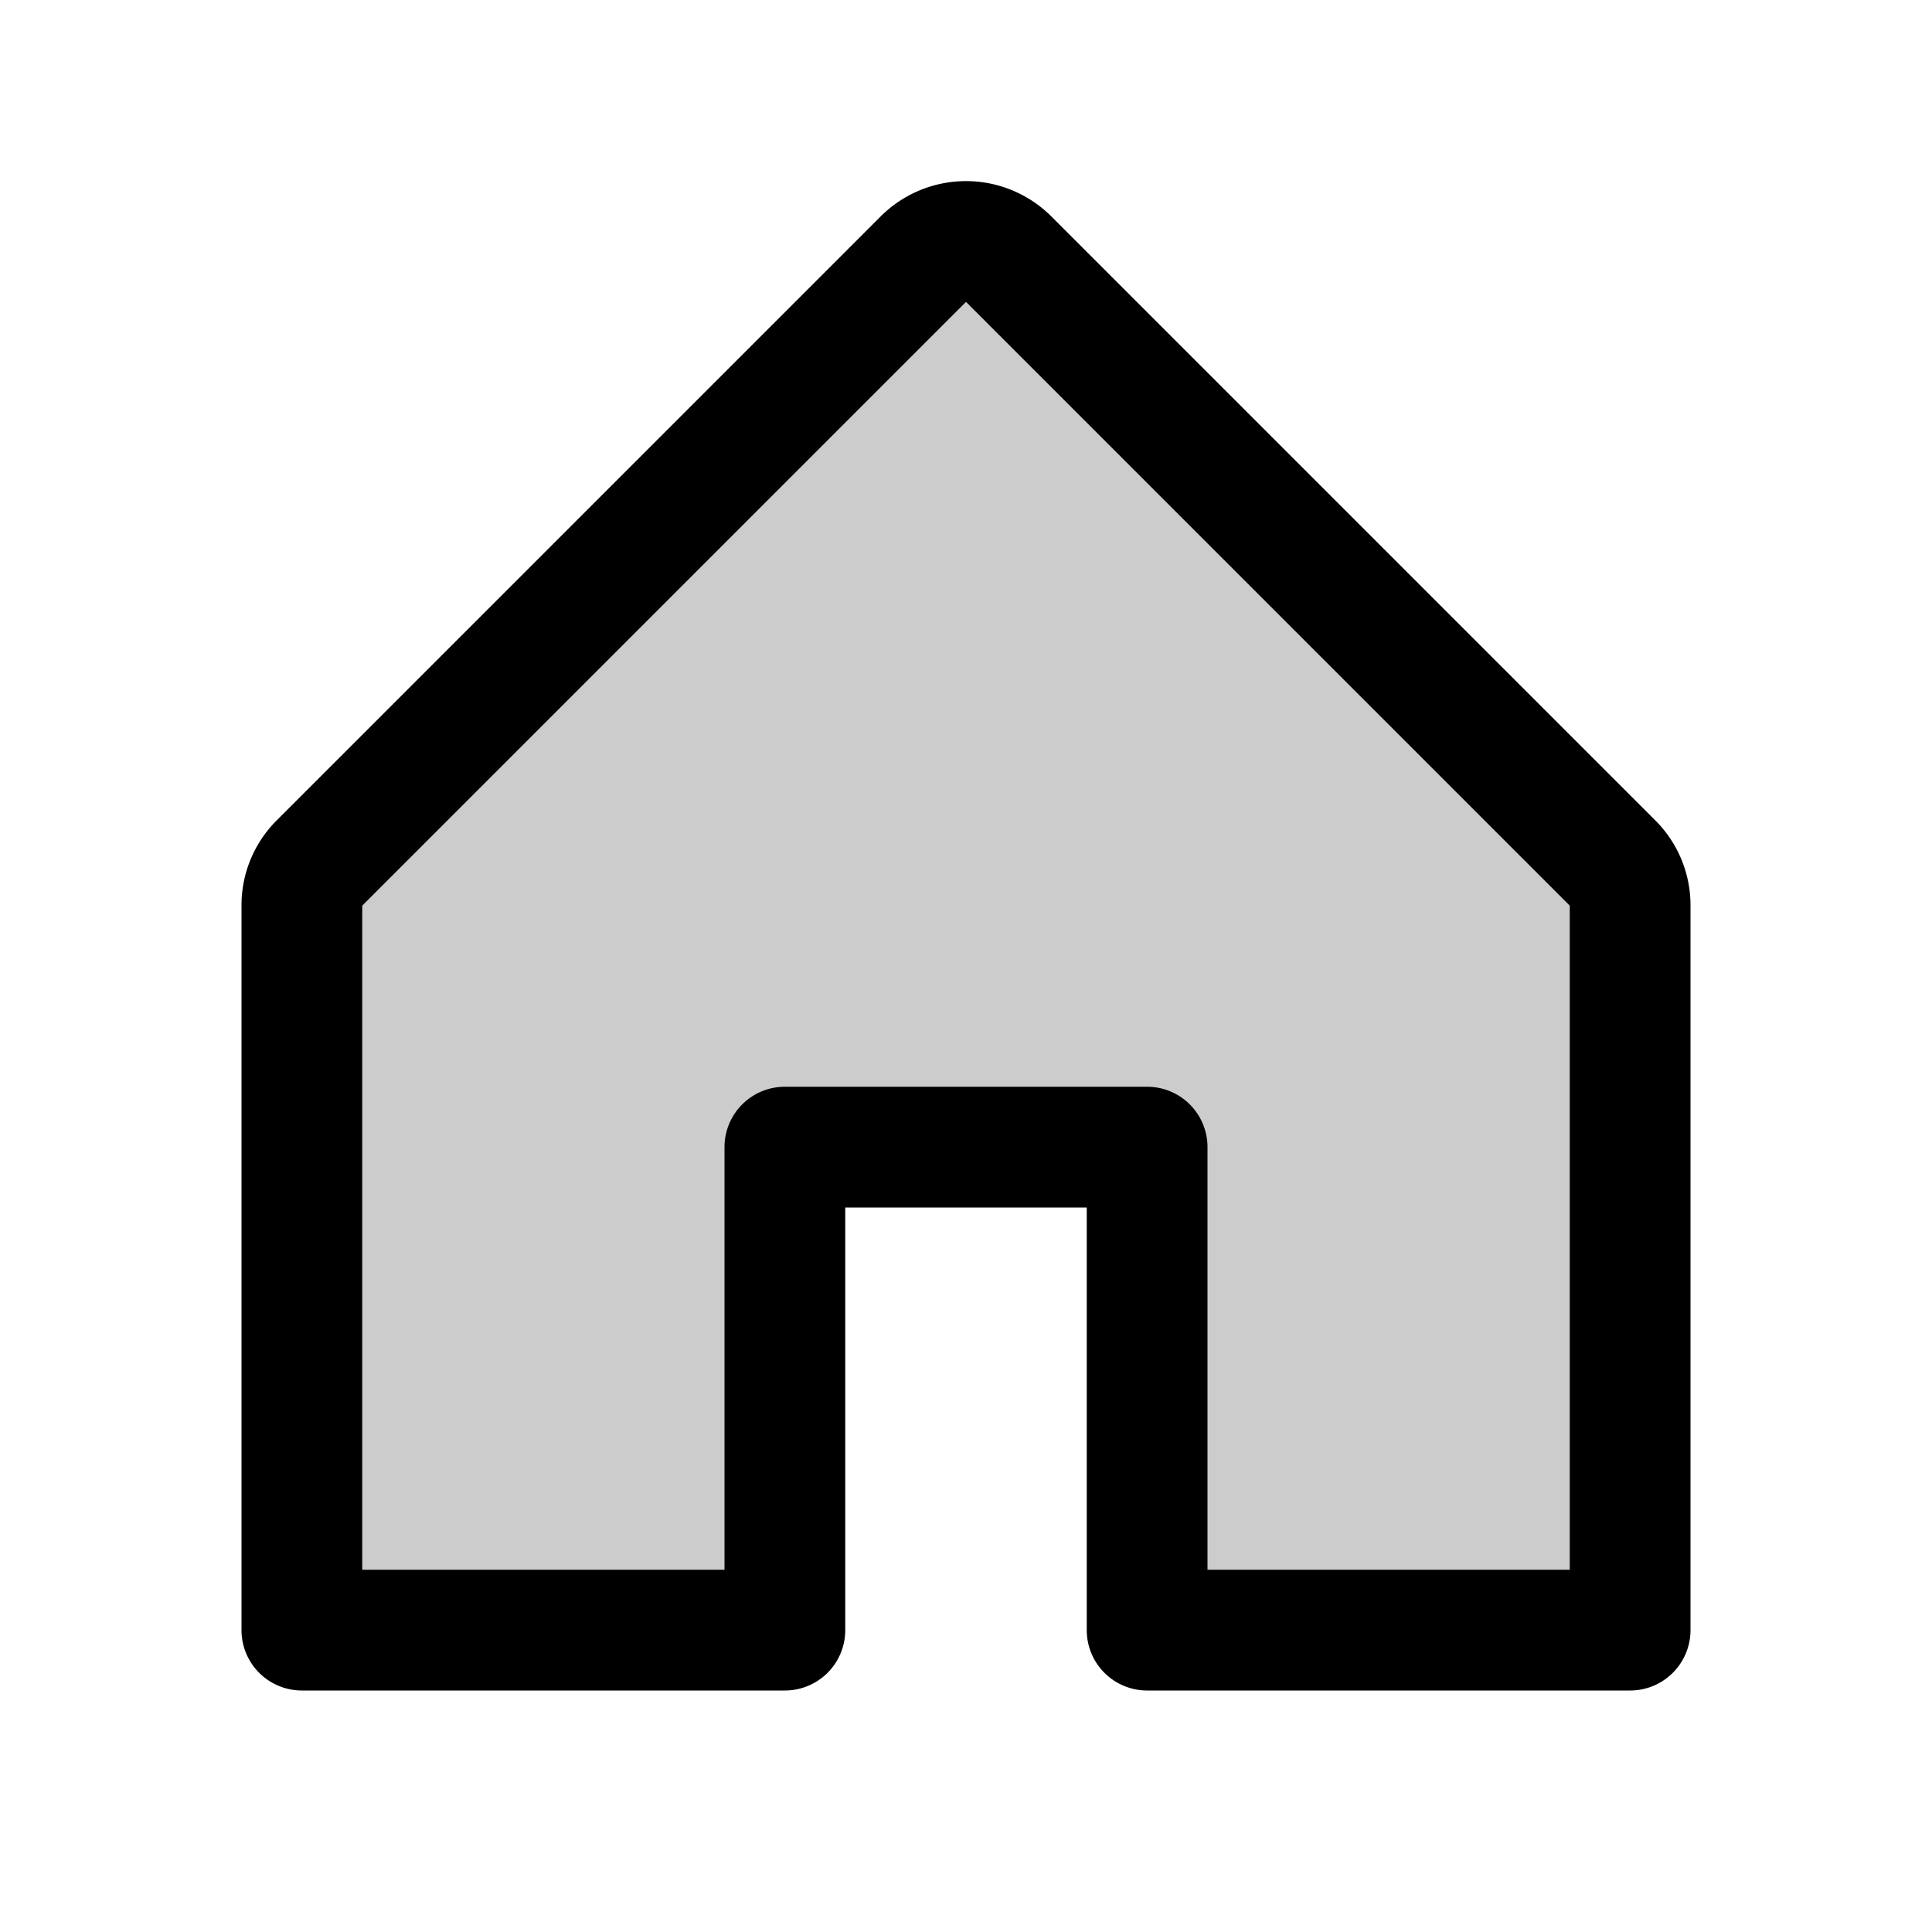 <svg height="32" viewBox="0 0 256 256" width="32" xmlns="http://www.w3.org/2000/svg"><path d="m216 120v96h-64v-64h-48v64h-64v-96a8 8 0 0 1 2.34-5.66l80-80a8 8 0 0 1 11.32 0l80 80a8 8 0 0 1 2.34 5.66z" opacity=".2"/><path d="m219.31 108.68-80-80a16 16 0 0 0 -22.62 0l-80 80a15.87 15.87 0 0 0 -4.69 11.32v96a8 8 0 0 0 8 8h64a8 8 0 0 0 8-8v-56h32v56a8 8 0 0 0 8 8h64a8 8 0 0 0 8-8v-96a15.87 15.87 0 0 0 -4.69-11.32zm-11.31 99.32h-48v-56a8 8 0 0 0 -8-8h-48a8 8 0 0 0 -8 8v56h-48v-88l80-80 80 80z"/></svg>
